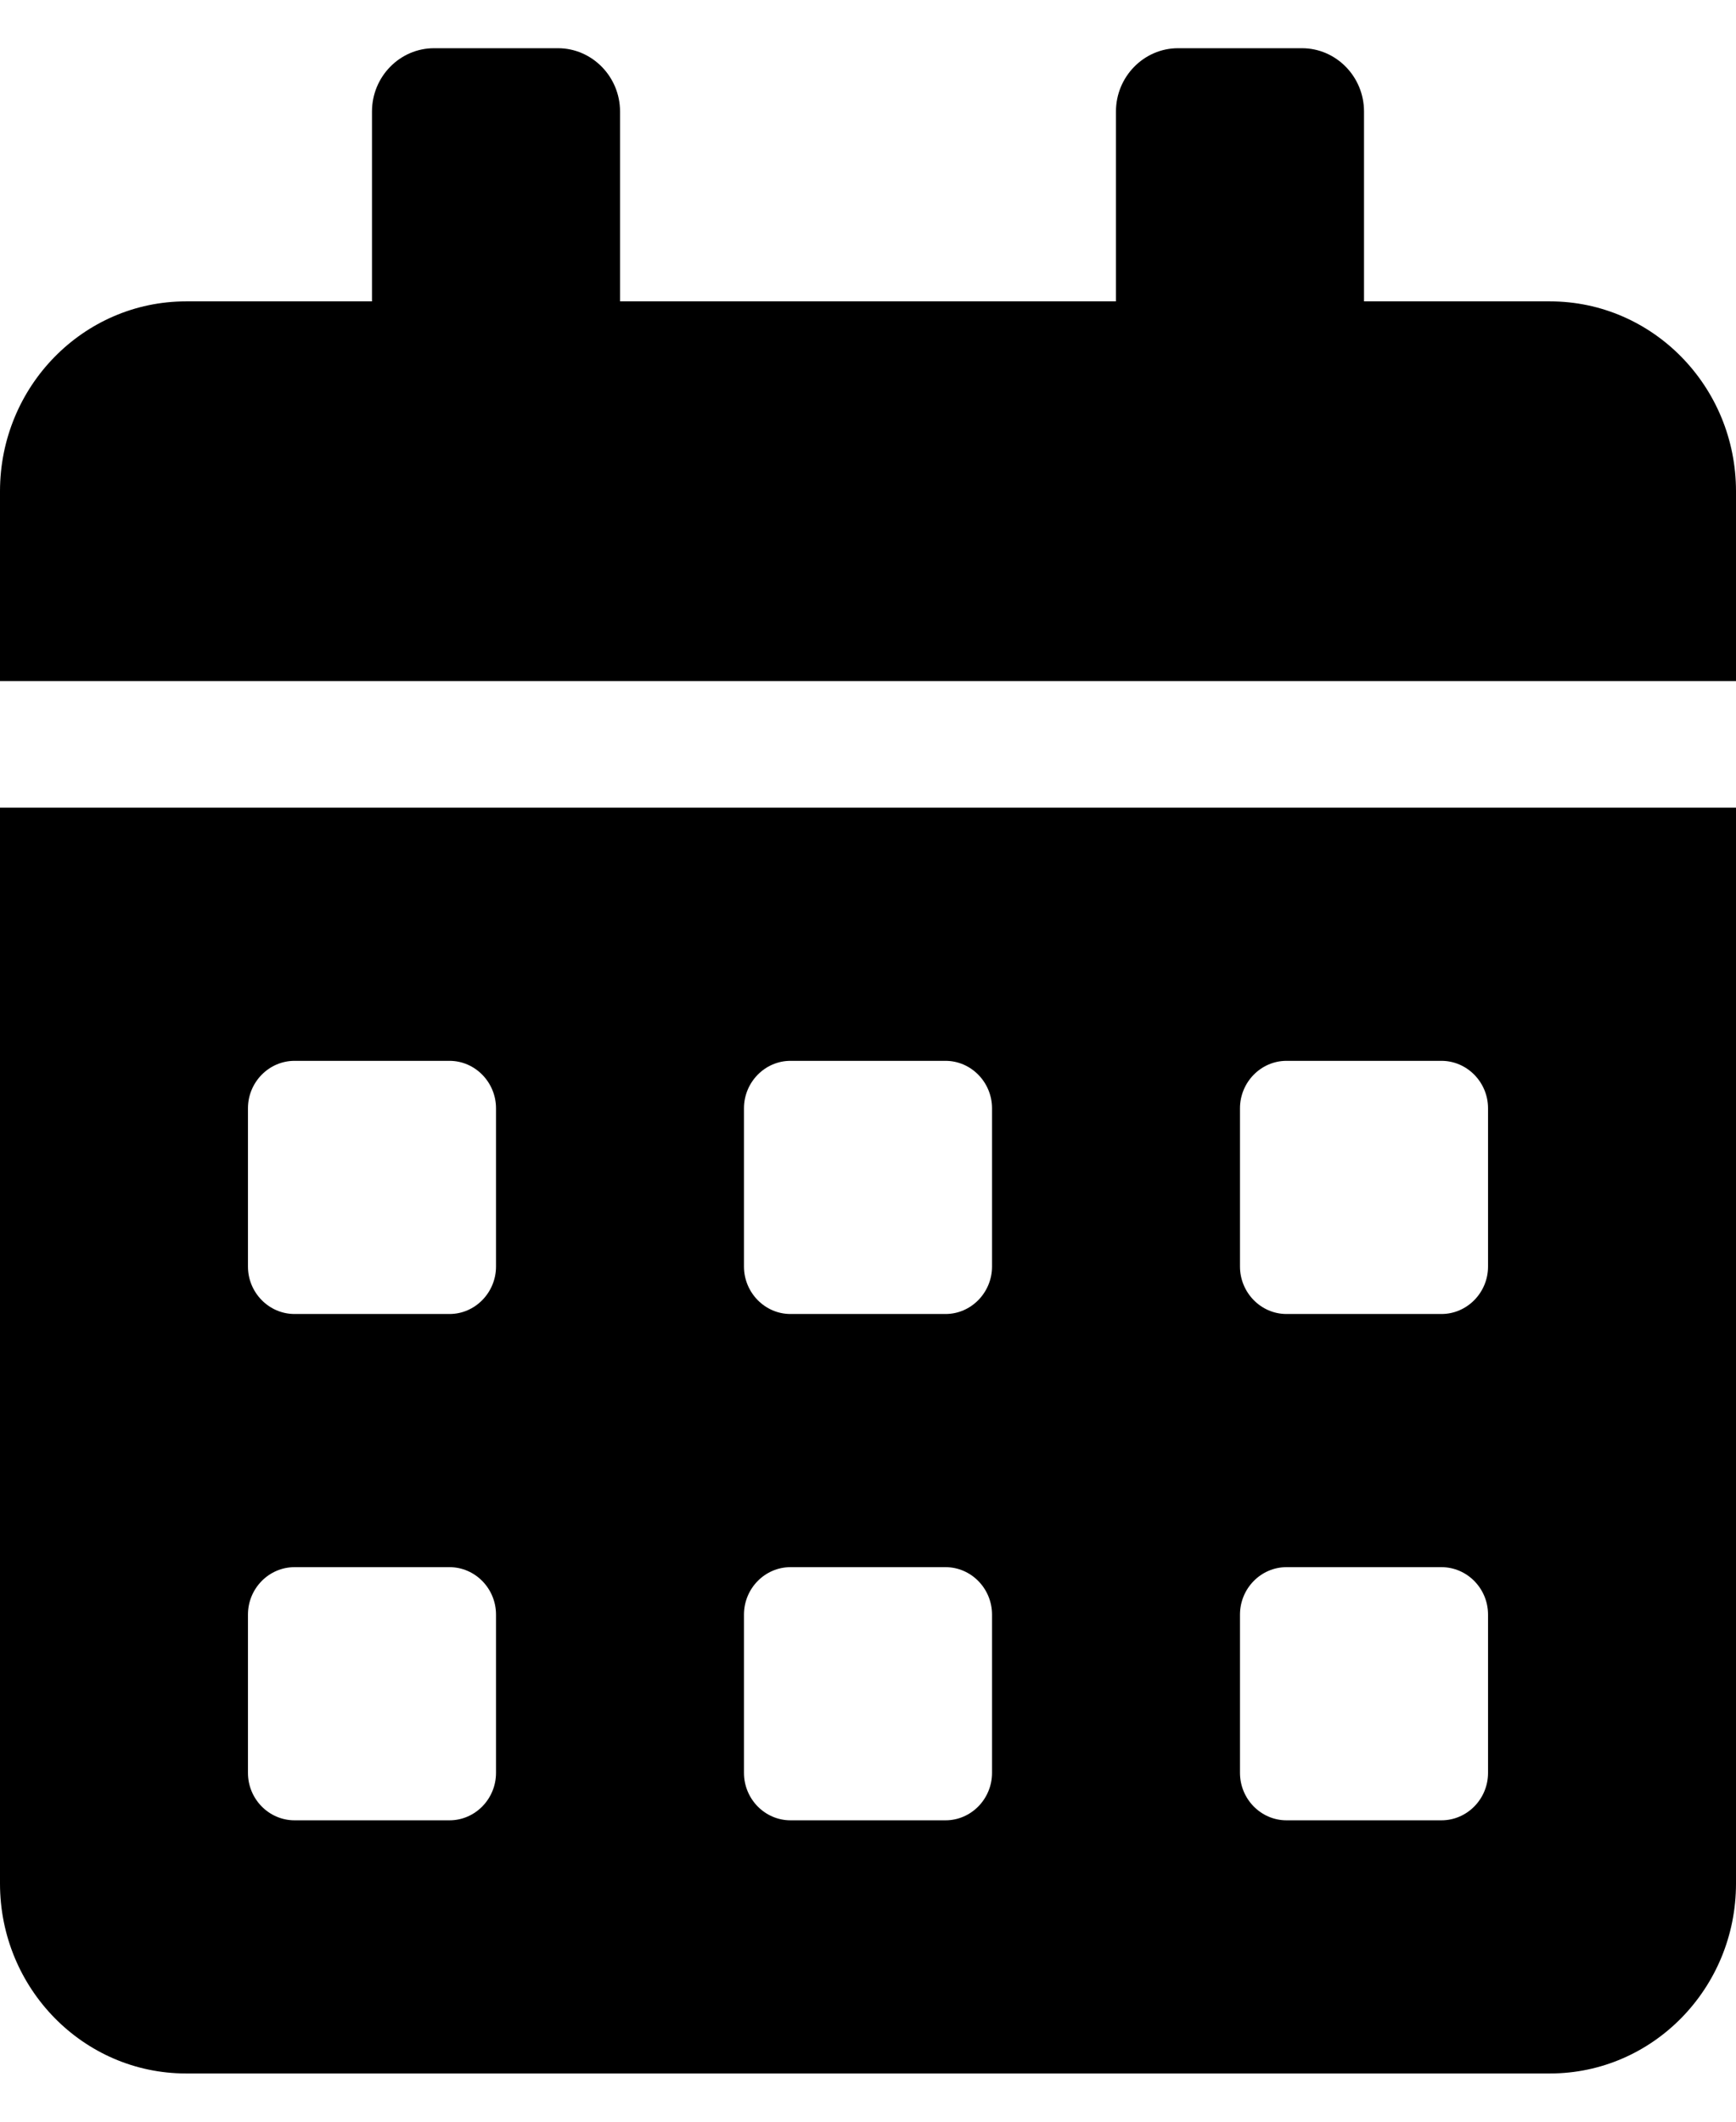 <svg width="18" height="22" viewBox="0 0 18 22" fill="none" xmlns="http://www.w3.org/2000/svg">
<path d="M0 19.531C0 20.618 0.864 21.5 1.929 21.5H16.071C17.136 21.5 18 20.618 18 19.531V8.375H0V19.531ZM12.857 11.492C12.857 11.222 13.074 11 13.339 11H14.946C15.212 11 15.429 11.222 15.429 11.492V13.133C15.429 13.403 15.212 13.625 14.946 13.625H13.339C13.074 13.625 12.857 13.403 12.857 13.133V11.492ZM12.857 16.742C12.857 16.471 13.074 16.25 13.339 16.25H14.946C15.212 16.25 15.429 16.471 15.429 16.742V18.383C15.429 18.654 15.212 18.875 14.946 18.875H13.339C13.074 18.875 12.857 18.654 12.857 18.383V16.742ZM7.714 11.492C7.714 11.222 7.931 11 8.196 11H9.804C10.069 11 10.286 11.222 10.286 11.492V13.133C10.286 13.403 10.069 13.625 9.804 13.625H8.196C7.931 13.625 7.714 13.403 7.714 13.133V11.492ZM7.714 16.742C7.714 16.471 7.931 16.25 8.196 16.25H9.804C10.069 16.25 10.286 16.471 10.286 16.742V18.383C10.286 18.654 10.069 18.875 9.804 18.875H8.196C7.931 18.875 7.714 18.654 7.714 18.383V16.742ZM2.571 11.492C2.571 11.222 2.788 11 3.054 11H4.661C4.926 11 5.143 11.222 5.143 11.492V13.133C5.143 13.403 4.926 13.625 4.661 13.625H3.054C2.788 13.625 2.571 13.403 2.571 13.133V11.492ZM2.571 16.742C2.571 16.471 2.788 16.25 3.054 16.25H4.661C4.926 16.25 5.143 16.471 5.143 16.742V18.383C5.143 18.654 4.926 18.875 4.661 18.875H3.054C2.788 18.875 2.571 18.654 2.571 18.383V16.742ZM16.071 3.125H14.143V1.156C14.143 0.795 13.854 0.5 13.5 0.5H12.214C11.861 0.5 11.571 0.795 11.571 1.156V3.125H6.429V1.156C6.429 0.795 6.139 0.5 5.786 0.5H4.5C4.146 0.5 3.857 0.795 3.857 1.156V3.125H1.929C0.864 3.125 0 4.007 0 5.094V7.062H18V5.094C18 4.007 17.136 3.125 16.071 3.125Z" fill="black"/>
</svg>
